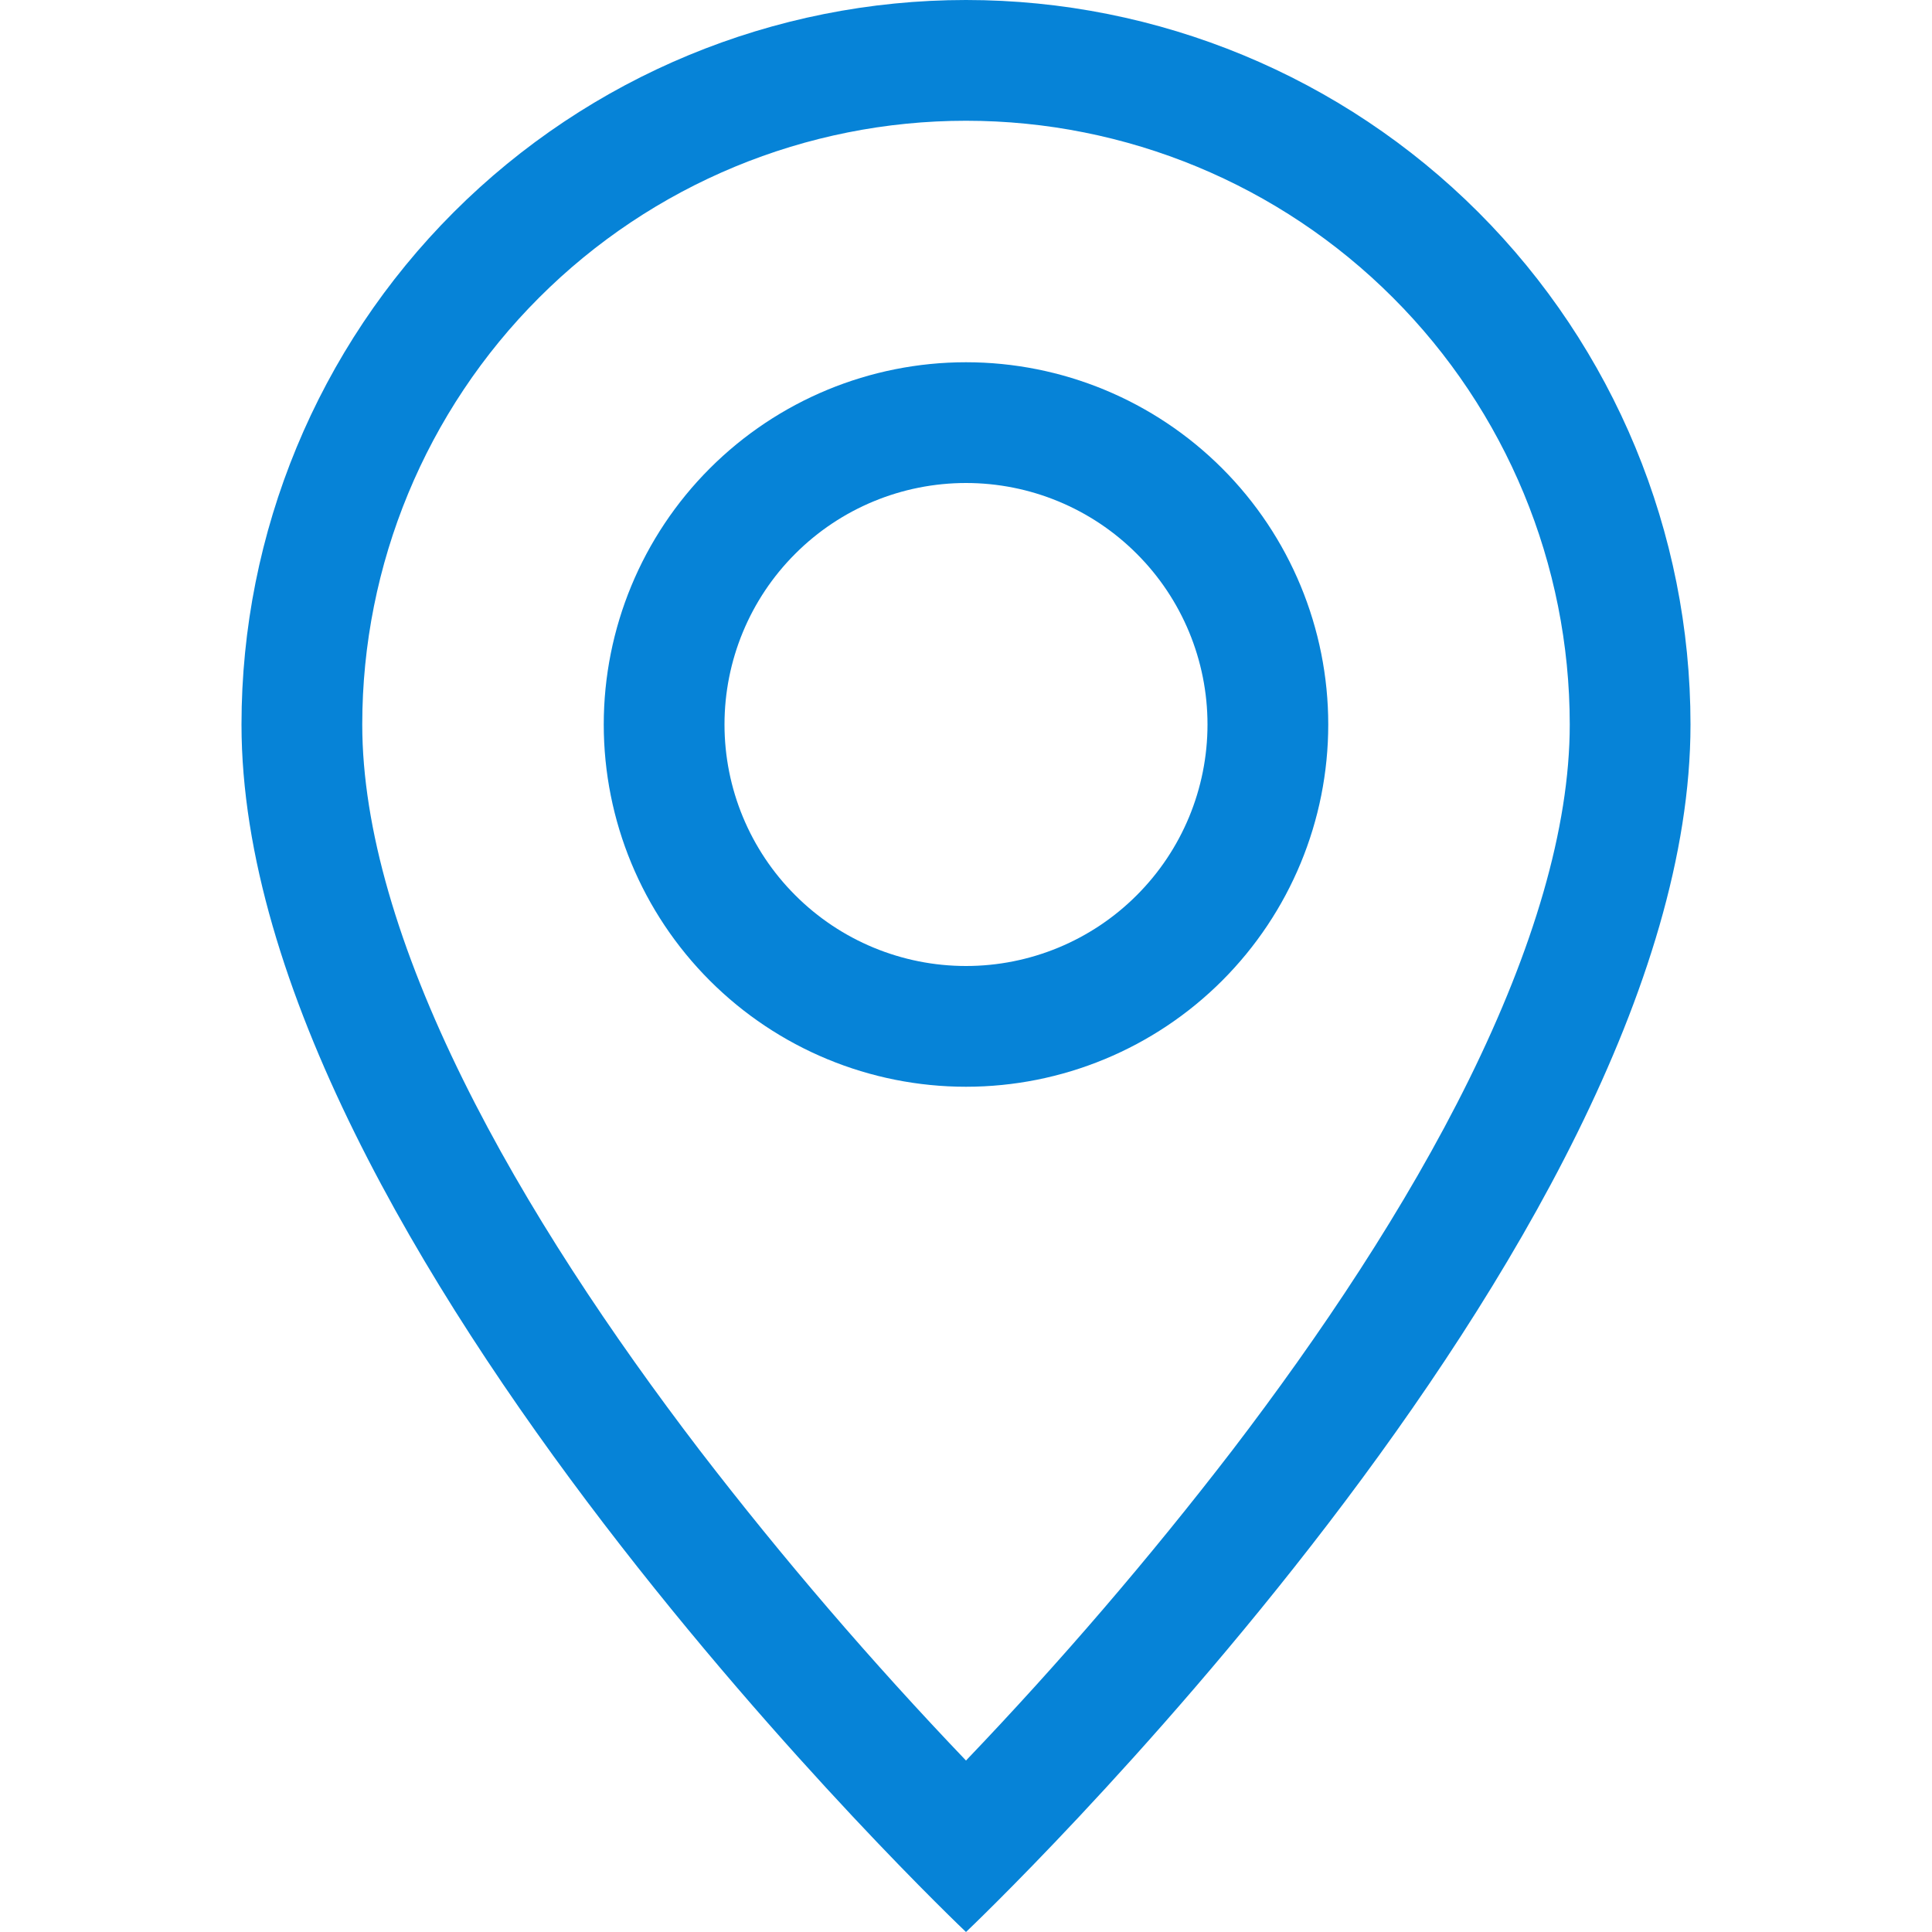 <svg width="24" height="24" viewBox="0 0 24 24" fill="none" xmlns="http://www.w3.org/2000/svg">
<path d="M18.249 13.41C17.463 15.003 16.398 16.59 15.309 18.015C14.276 19.358 13.171 20.645 12 21.87C10.829 20.645 9.724 19.358 8.691 18.015C7.602 16.59 6.537 15.003 5.751 13.41C4.956 11.8 4.5 10.293 4.5 9C4.5 7.011 5.29 5.103 6.697 3.697C8.103 2.29 10.011 1.5 12 1.5C13.989 1.5 15.897 2.29 17.303 3.697C18.71 5.103 19.5 7.011 19.5 9C19.5 10.293 19.043 11.8 18.249 13.41ZM12 24C12 24 21 15.471 21 9C21 6.613 20.052 4.324 18.364 2.636C16.676 0.948 14.387 0 12 0C9.613 0 7.324 0.948 5.636 2.636C3.948 4.324 3 6.613 3 9C3 15.471 12 24 12 24Z" fill="#0683D7"/>
<path d="M12 12C11.204 12 10.441 11.684 9.879 11.121C9.316 10.559 9 9.796 9 9C9 8.204 9.316 7.441 9.879 6.879C10.441 6.316 11.204 6 12 6C12.796 6 13.559 6.316 14.121 6.879C14.684 7.441 15 8.204 15 9C15 9.796 14.684 10.559 14.121 11.121C13.559 11.684 12.796 12 12 12ZM12 13.5C13.194 13.5 14.338 13.026 15.182 12.182C16.026 11.338 16.5 10.194 16.5 9C16.5 7.807 16.026 6.662 15.182 5.818C14.338 4.974 13.194 4.5 12 4.5C10.806 4.5 9.662 4.974 8.818 5.818C7.974 6.662 7.5 7.807 7.5 9C7.5 10.194 7.974 11.338 8.818 12.182C9.662 13.026 10.806 13.5 12 13.5Z" fill="#0683D7"/>
</svg>
